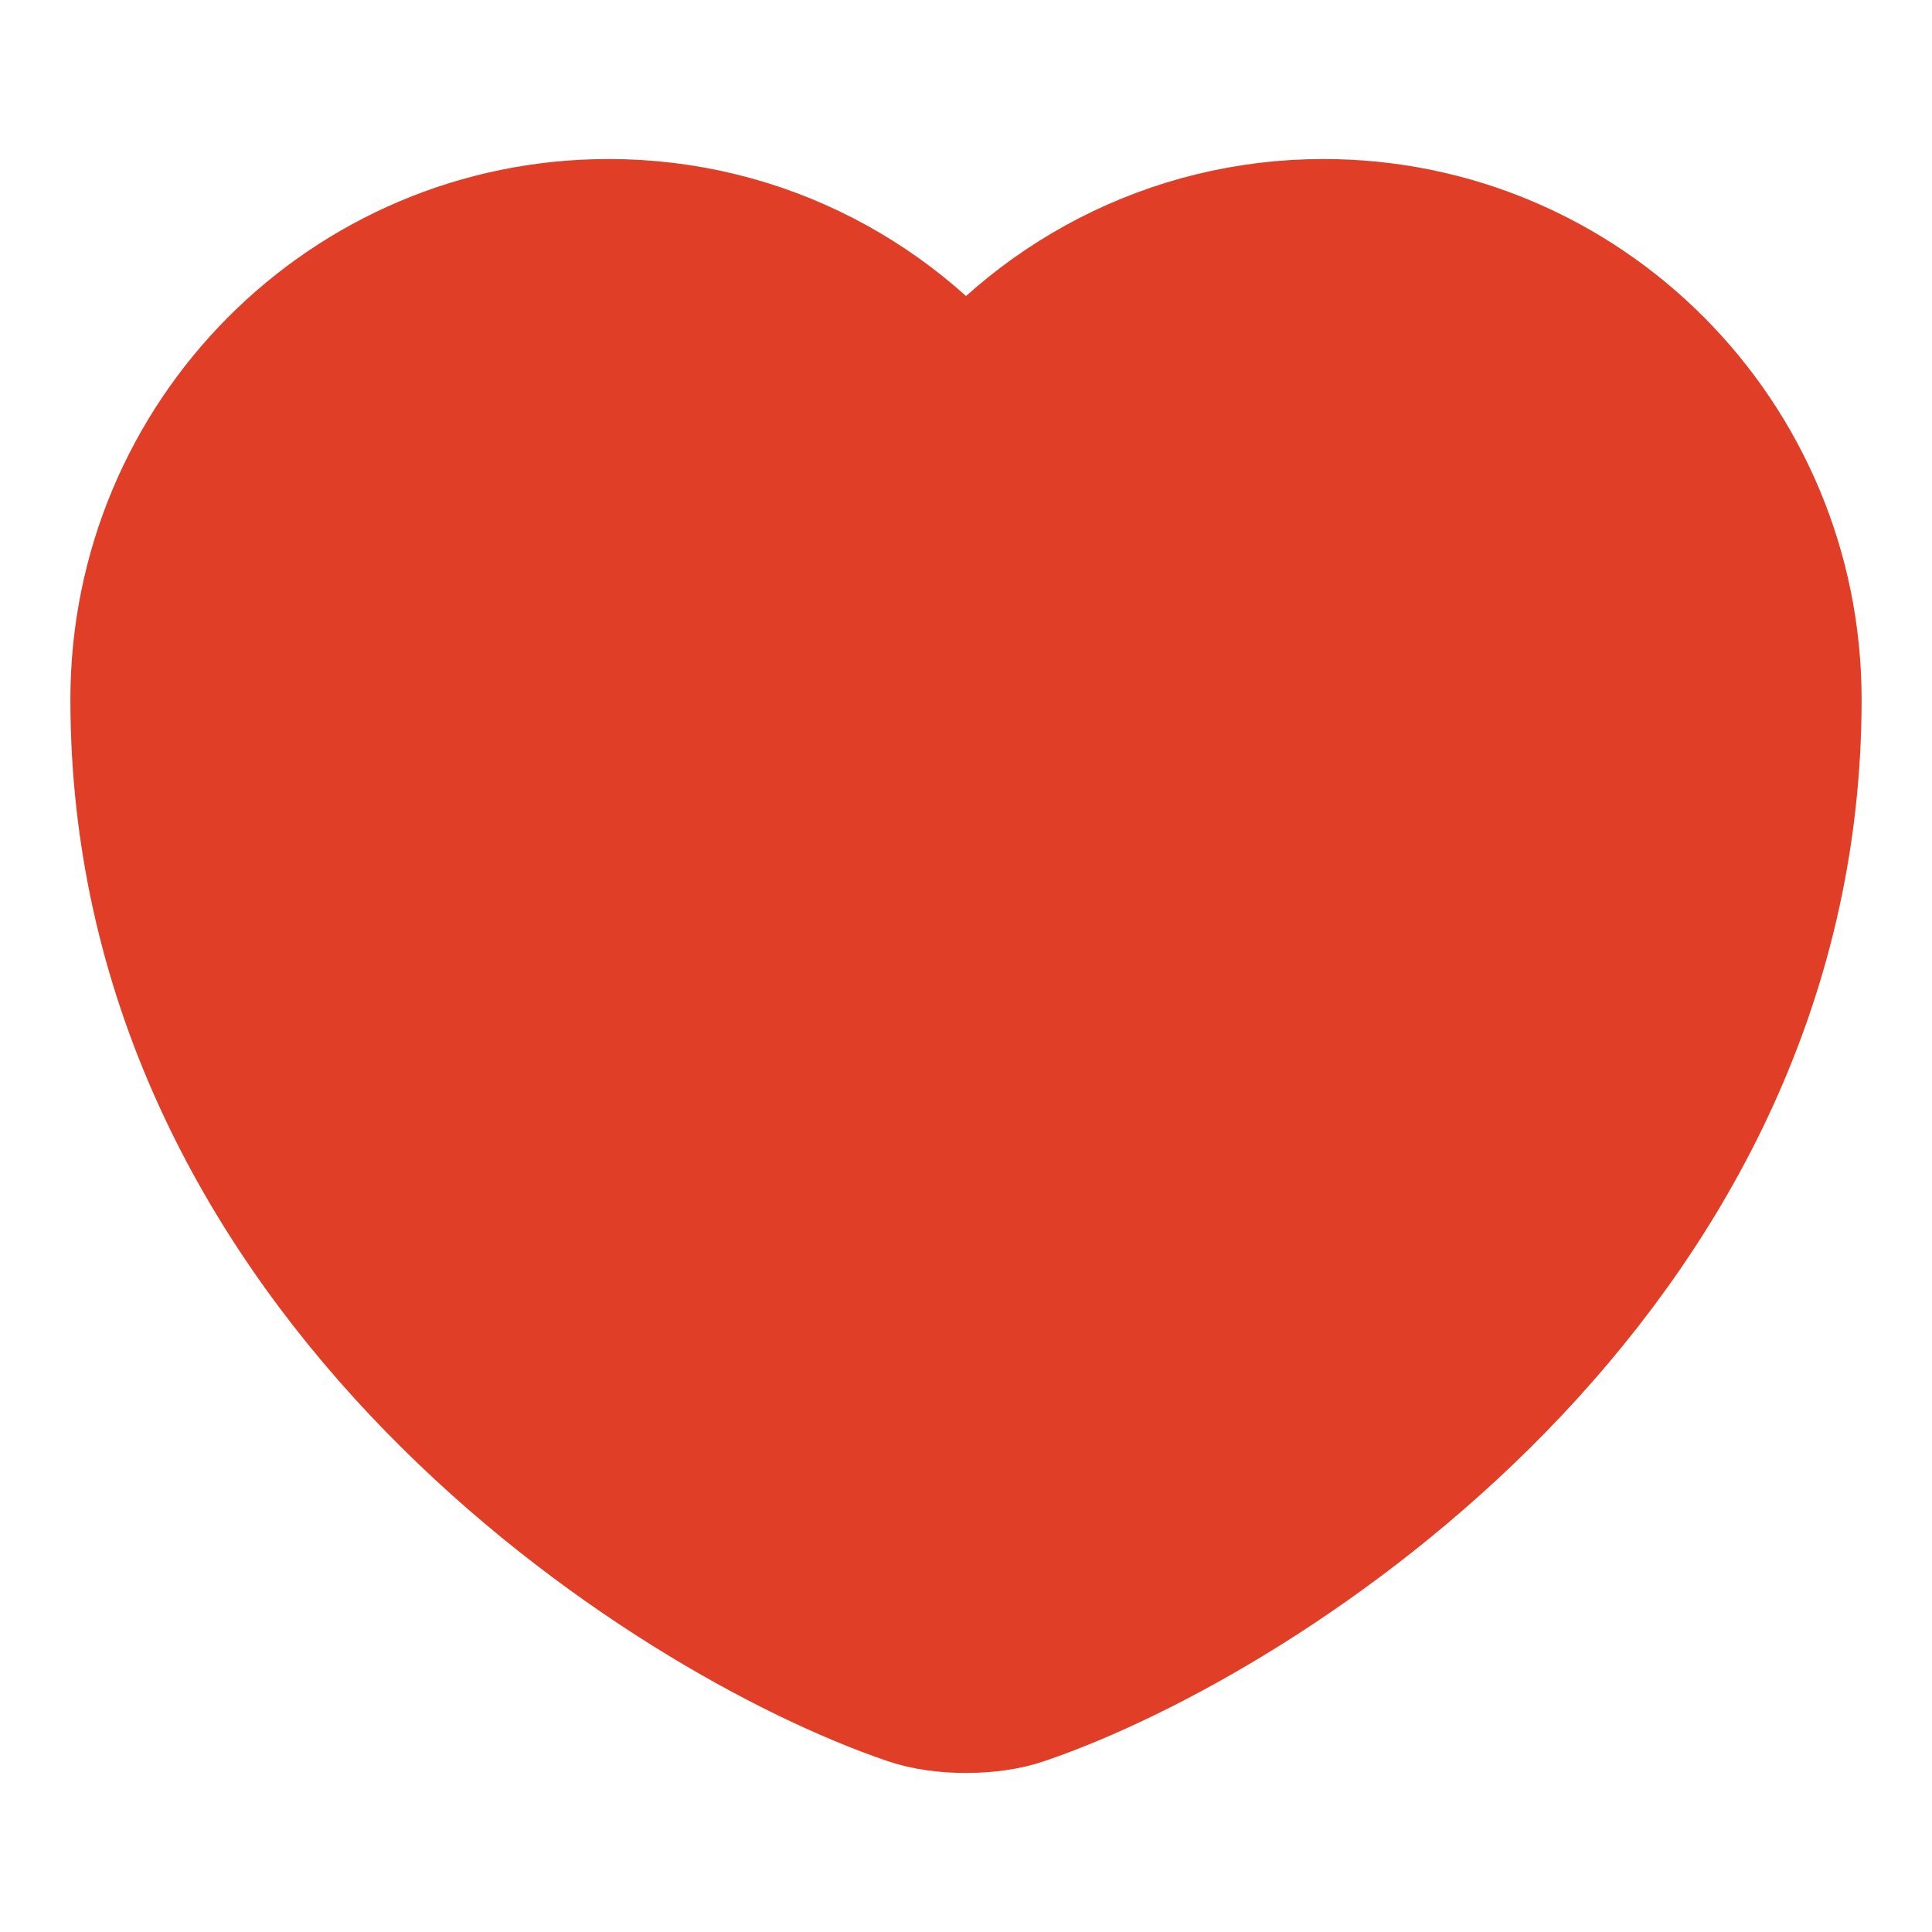 <svg width="16" height="16" viewBox="0 0 16 16" fill="none" xmlns="http://www.w3.org/2000/svg">
<path d="M8.413 13.873C8.187 13.953 7.813 13.953 7.587 13.873C5.653 13.213 1.333 10.46 1.333 5.793C1.333 3.733 2.993 2.067 5.04 2.067C6.253 2.067 7.327 2.653 8 3.56C8.673 2.653 9.753 2.067 10.96 2.067C13.007 2.067 14.667 3.733 14.667 5.793C14.667 10.46 10.347 13.213 8.413 13.873Z" fill="#E03E27" stroke="#E03E27" stroke-width="1.5" stroke-linecap="round" stroke-linejoin="round"/>
</svg>
